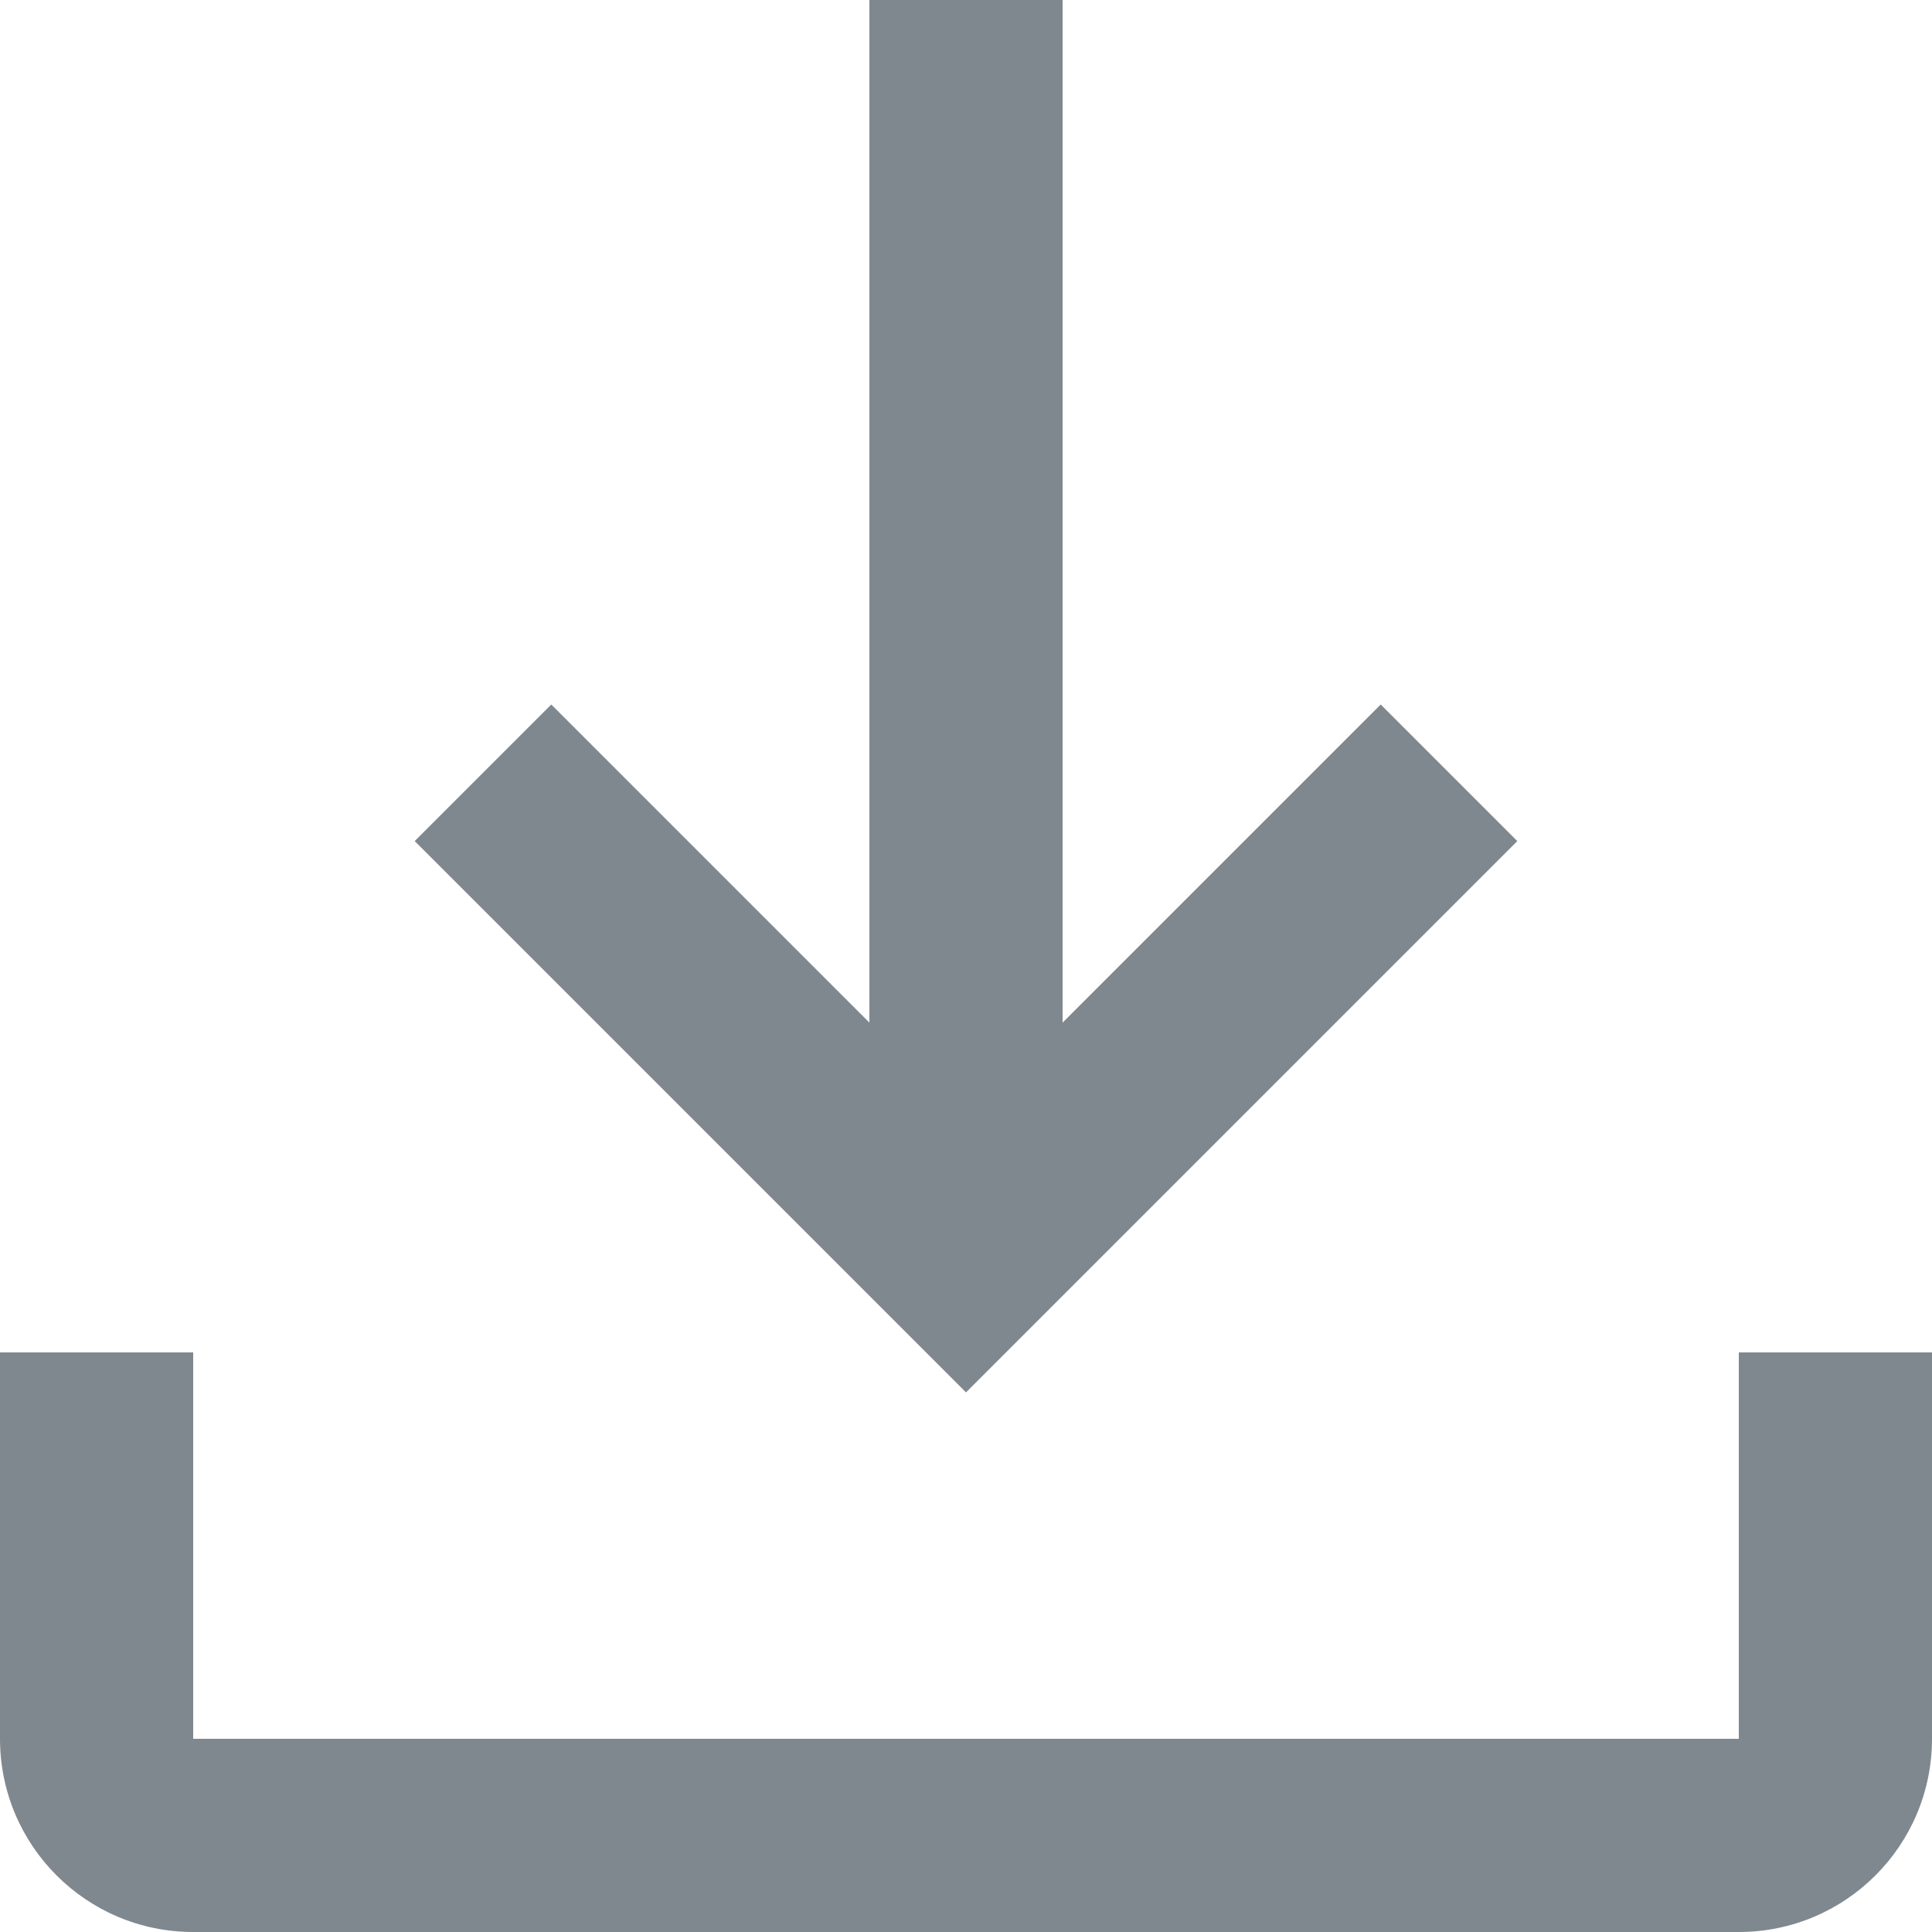 <?xml version="1.0" encoding="UTF-8"?>
<svg width="20px" height="20px" viewBox="0 0 20 20" version="1.1" xmlns="http://www.w3.org/2000/svg" xmlns:xlink="http://www.w3.org/1999/xlink">
    <!-- Generator: Sketch 52.3 (67297) - http://www.bohemiancoding.com/sketch -->
    <title>Icons/Global-Icons/Calendar Copy 3</title>
    <desc>Created with Sketch.</desc>
    <g id="Symbols" stroke="none" stroke-width="1" fill="none" fill-rule="evenodd">
        <g id="UI-Components/Header/Navigation/HeadMenu/Company/Dowload" transform="translate(-265, -2)" fill="#80888F">
            <g id="Group-3" transform="translate(263, 0)">
                <g id="Icons/Global-Icons/Download">
                    <path fill="#80888F" d="M22,16 L22,20 C22,21.105 21.105,22 20,22 L4,22 C2.895,22 2,21.105 2,20 L2,16 L4,16 L4,20 L20,20 L20,16 L22,16 Z M13,12.586 L16.293,9.293 L17.707,10.707 L12,16.414 L6.293,10.707 L7.707,9.293 L11,12.586 L11,2 L13,2 L13,12.586 Z" id="Combined-Shape"></path>
                </g>
            </g>
        </g>
    </g>
</svg>